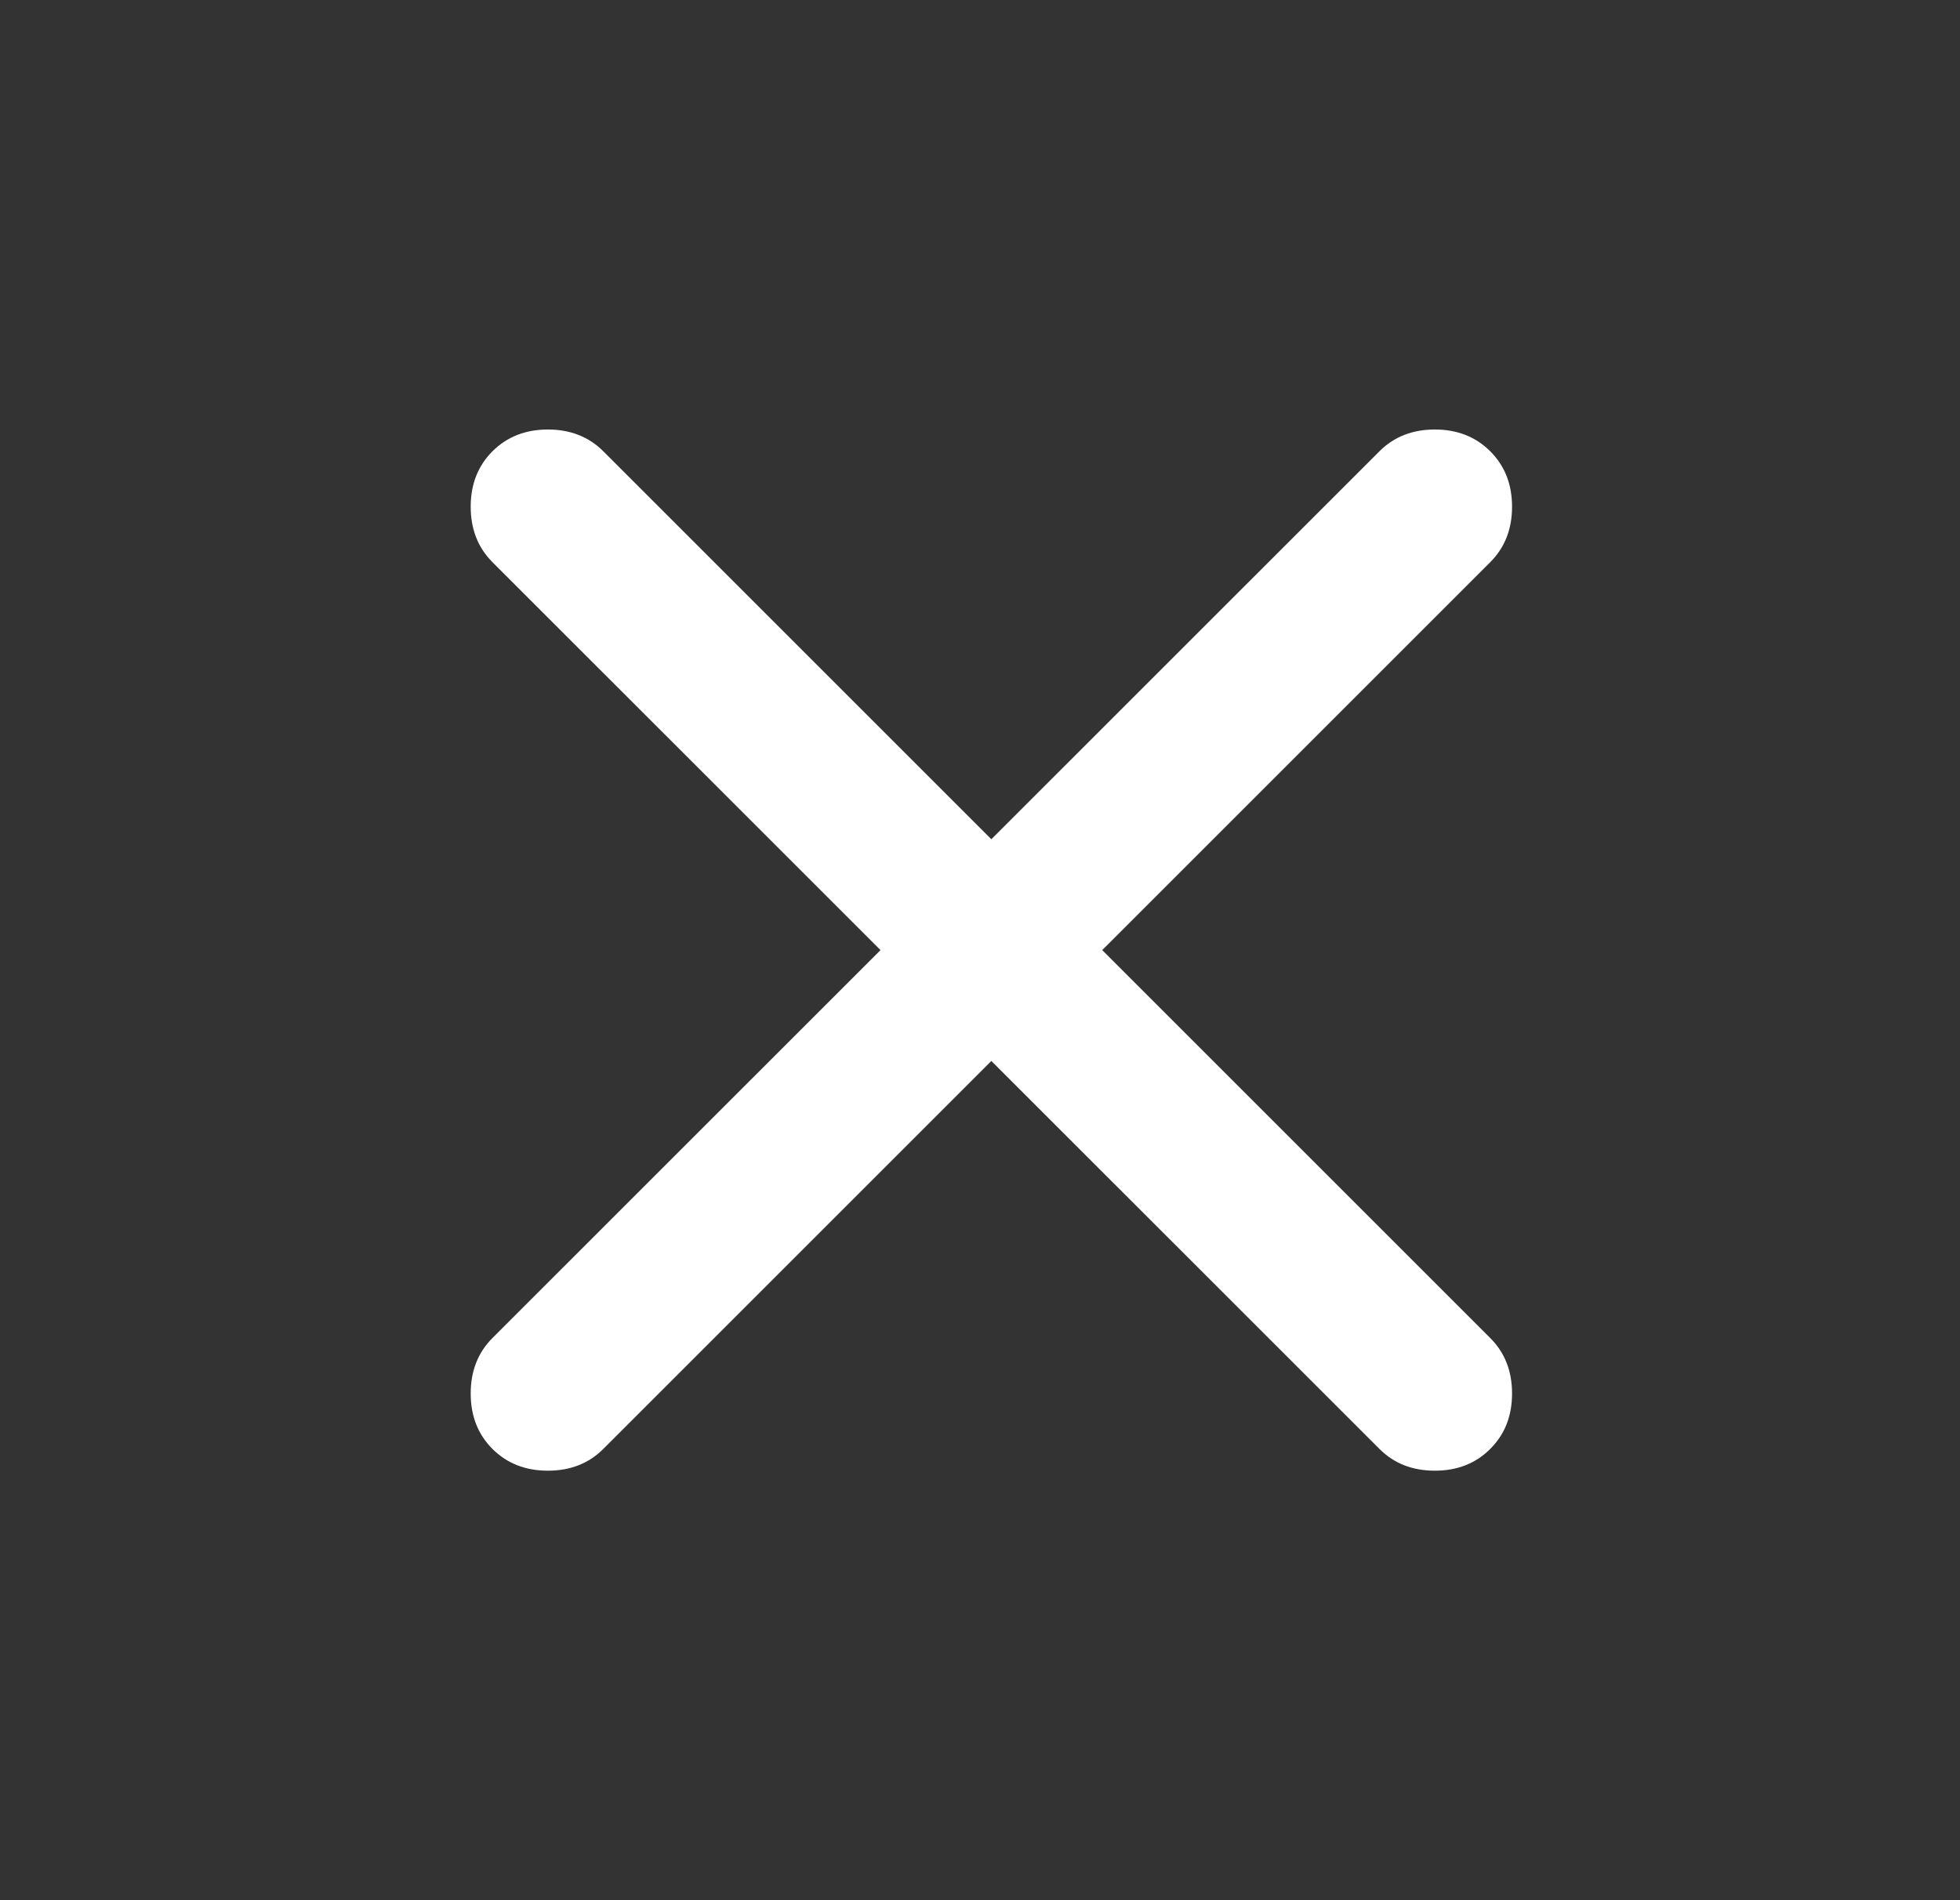 <svg width="33" height="32" viewBox="0 0 33 32" fill="none" xmlns="http://www.w3.org/2000/svg">
<rect x="0" y="0" width="33" height="32" fill="#333333" stroke="none"/>
<path d="M16.691 17.867L10.158 24.4C9.914 24.645 9.602 24.767 9.225 24.767C8.847 24.767 8.536 24.645 8.291 24.4C8.047 24.156 7.925 23.845 7.925 23.467C7.925 23.089 8.047 22.778 8.291 22.533L14.825 16L8.291 9.467C8.047 9.222 7.925 8.911 7.925 8.533C7.925 8.156 8.047 7.845 8.291 7.6C8.536 7.356 8.847 7.233 9.225 7.233C9.602 7.233 9.914 7.356 10.158 7.6L16.691 14.133L23.225 7.6C23.469 7.356 23.78 7.233 24.158 7.233C24.536 7.233 24.847 7.356 25.091 7.6C25.336 7.845 25.458 8.156 25.458 8.533C25.458 8.911 25.336 9.222 25.091 9.467L18.558 16L25.091 22.533C25.336 22.778 25.458 23.089 25.458 23.467C25.458 23.845 25.336 24.156 25.091 24.4C24.847 24.645 24.536 24.767 24.158 24.767C23.78 24.767 23.469 24.645 23.225 24.4L16.691 17.867Z" fill="white"/>
</svg>
